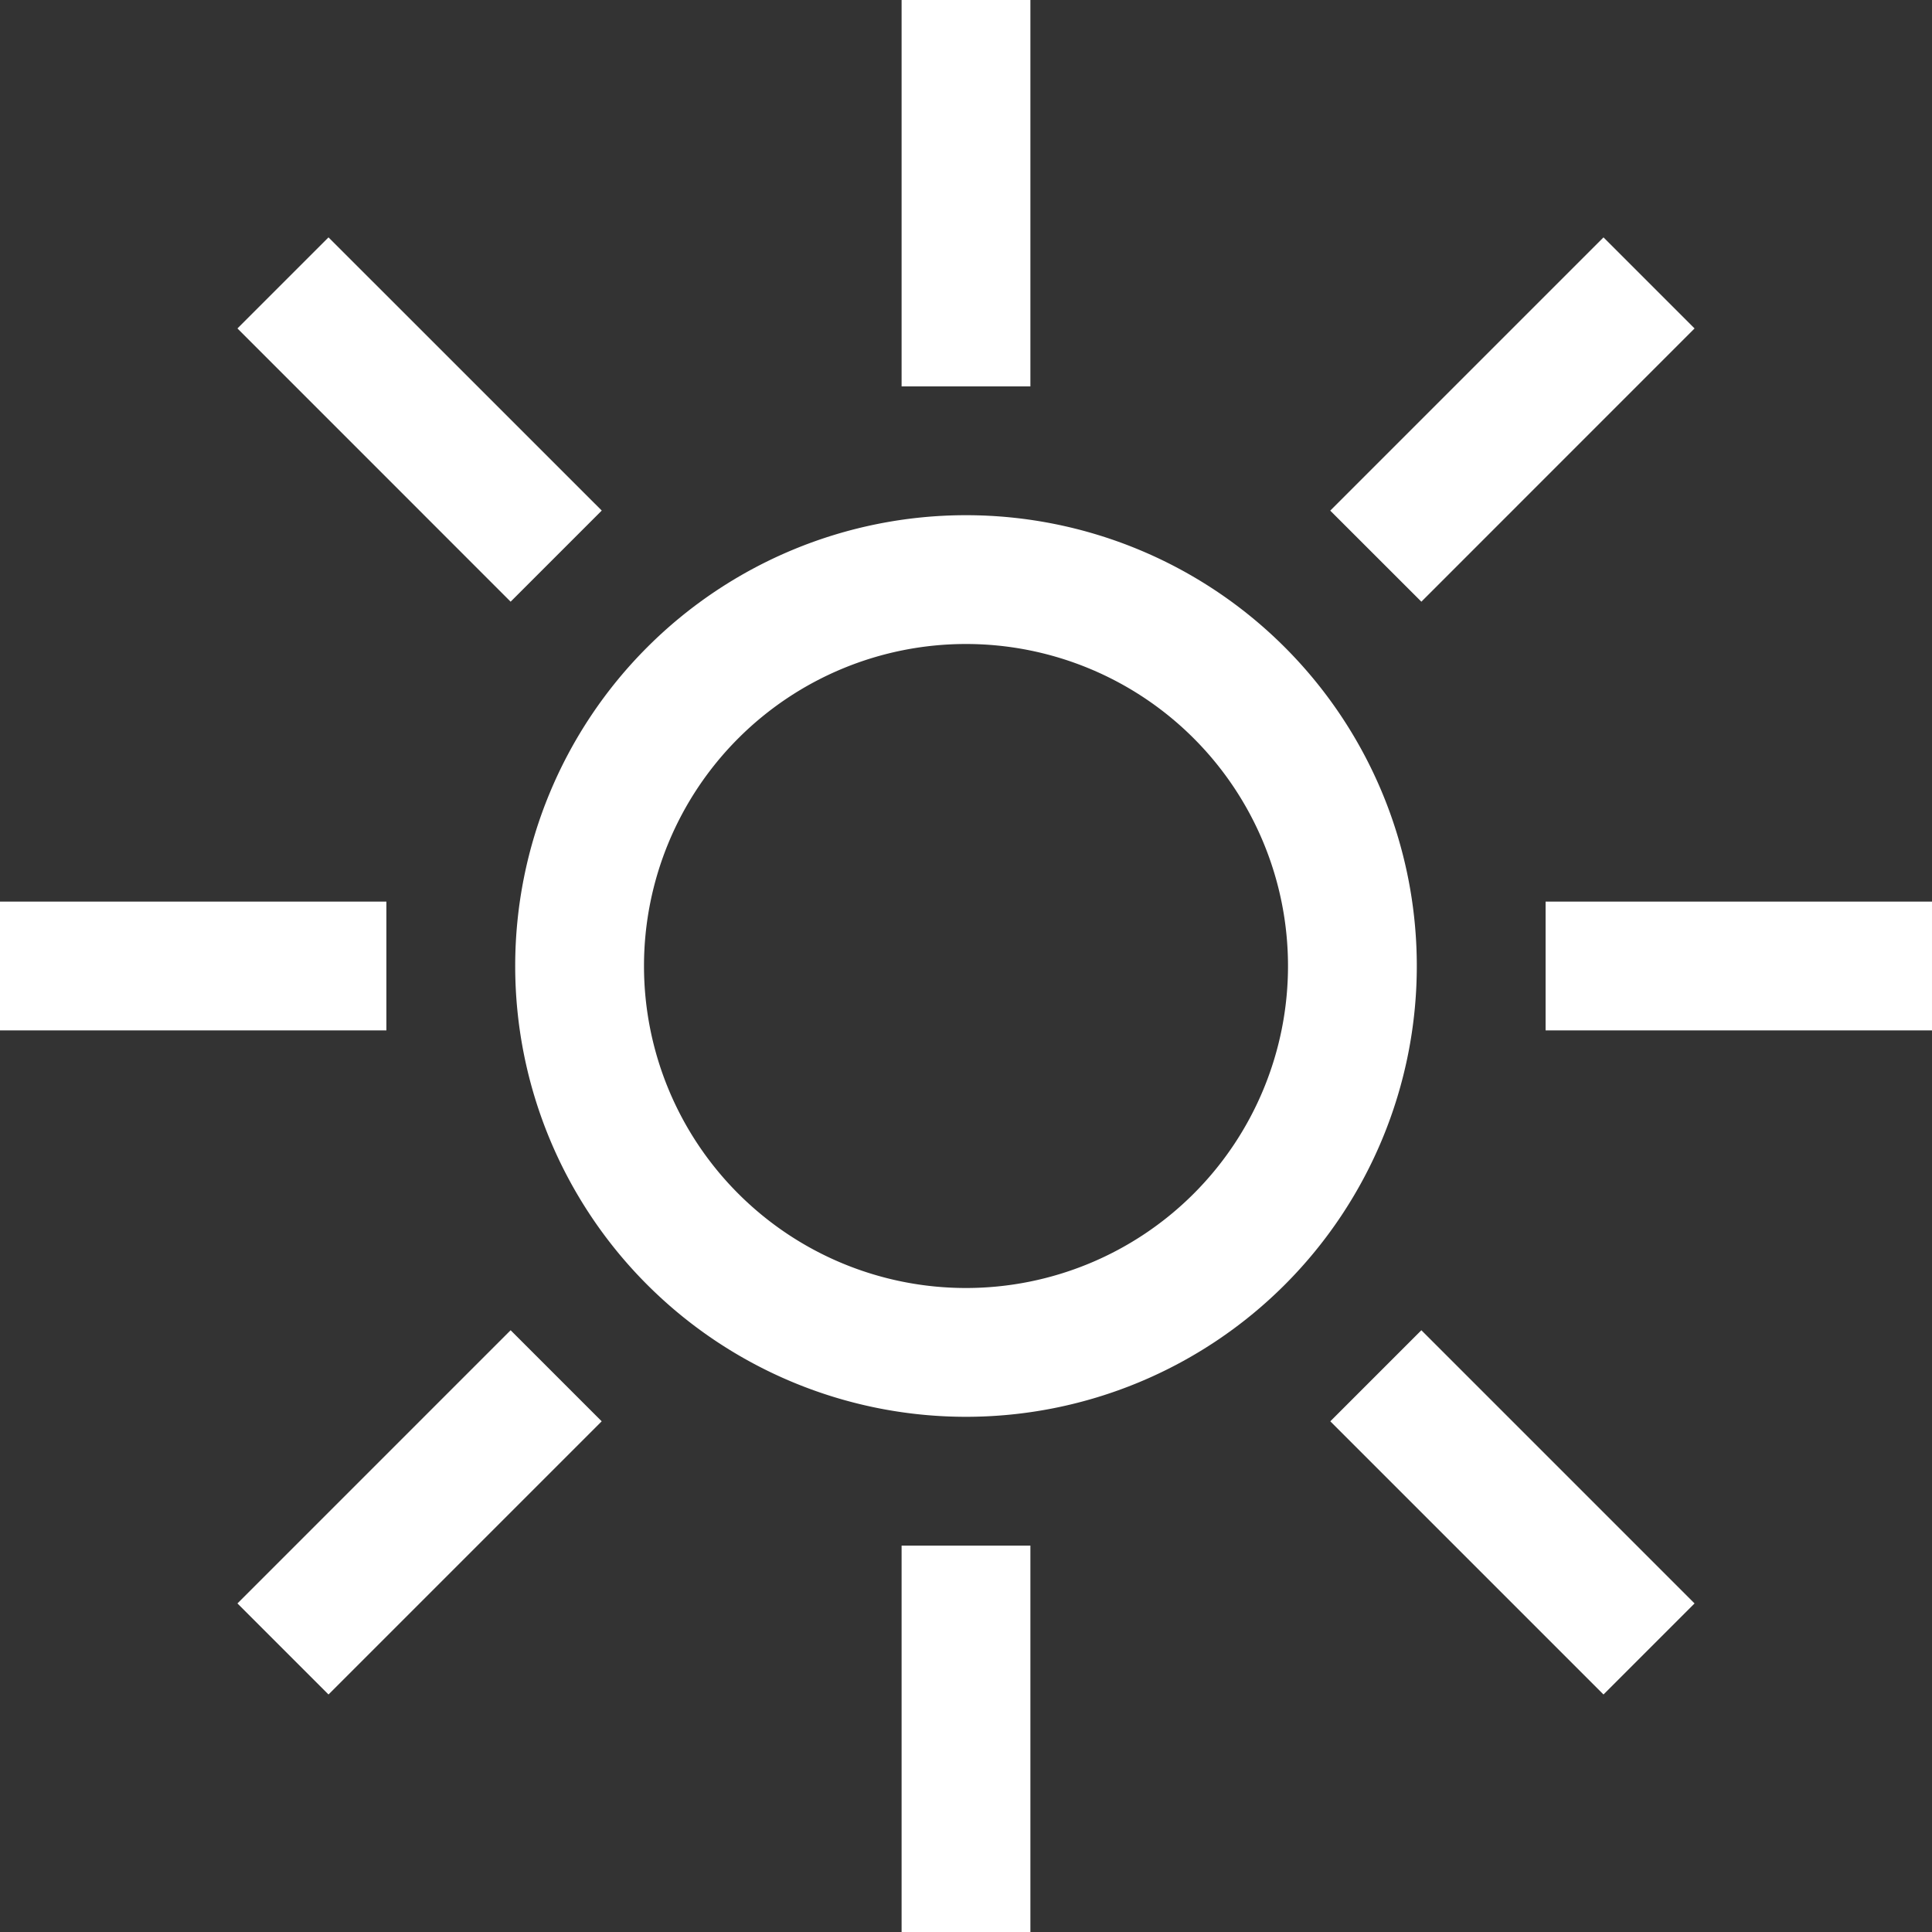 <svg height="30" viewBox="0 0 30 30" width="30" xmlns="http://www.w3.org/2000/svg"><rect x="0" y="0" width="30" height="30" fill="#333333" stroke="none"/><path d="m16 0h-2v6h2zm-2 30h2v-6h-2zm10-16v2h6v-2zm-18 0h-6v2h6zm20.313-8.9-1.414-1.414-4.243 4.243 1.415 1.414zm-22.626 19.798 1.414 1.414 4.242-4.242-1.414-1.414zm5.657-16.97-4.243-4.242-1.414 1.414 4.242 4.243zm11.313 14.142 4.242 4.242 1.414-1.414-4.242-4.242zm-5.657-14.07a7 7 0 1 0 0 14 7 7 0 0 0 0-14zm0 12a5 5 0 1 1 0-10 5 5 0 1 1 0 10z" fill="#fff"/></svg>